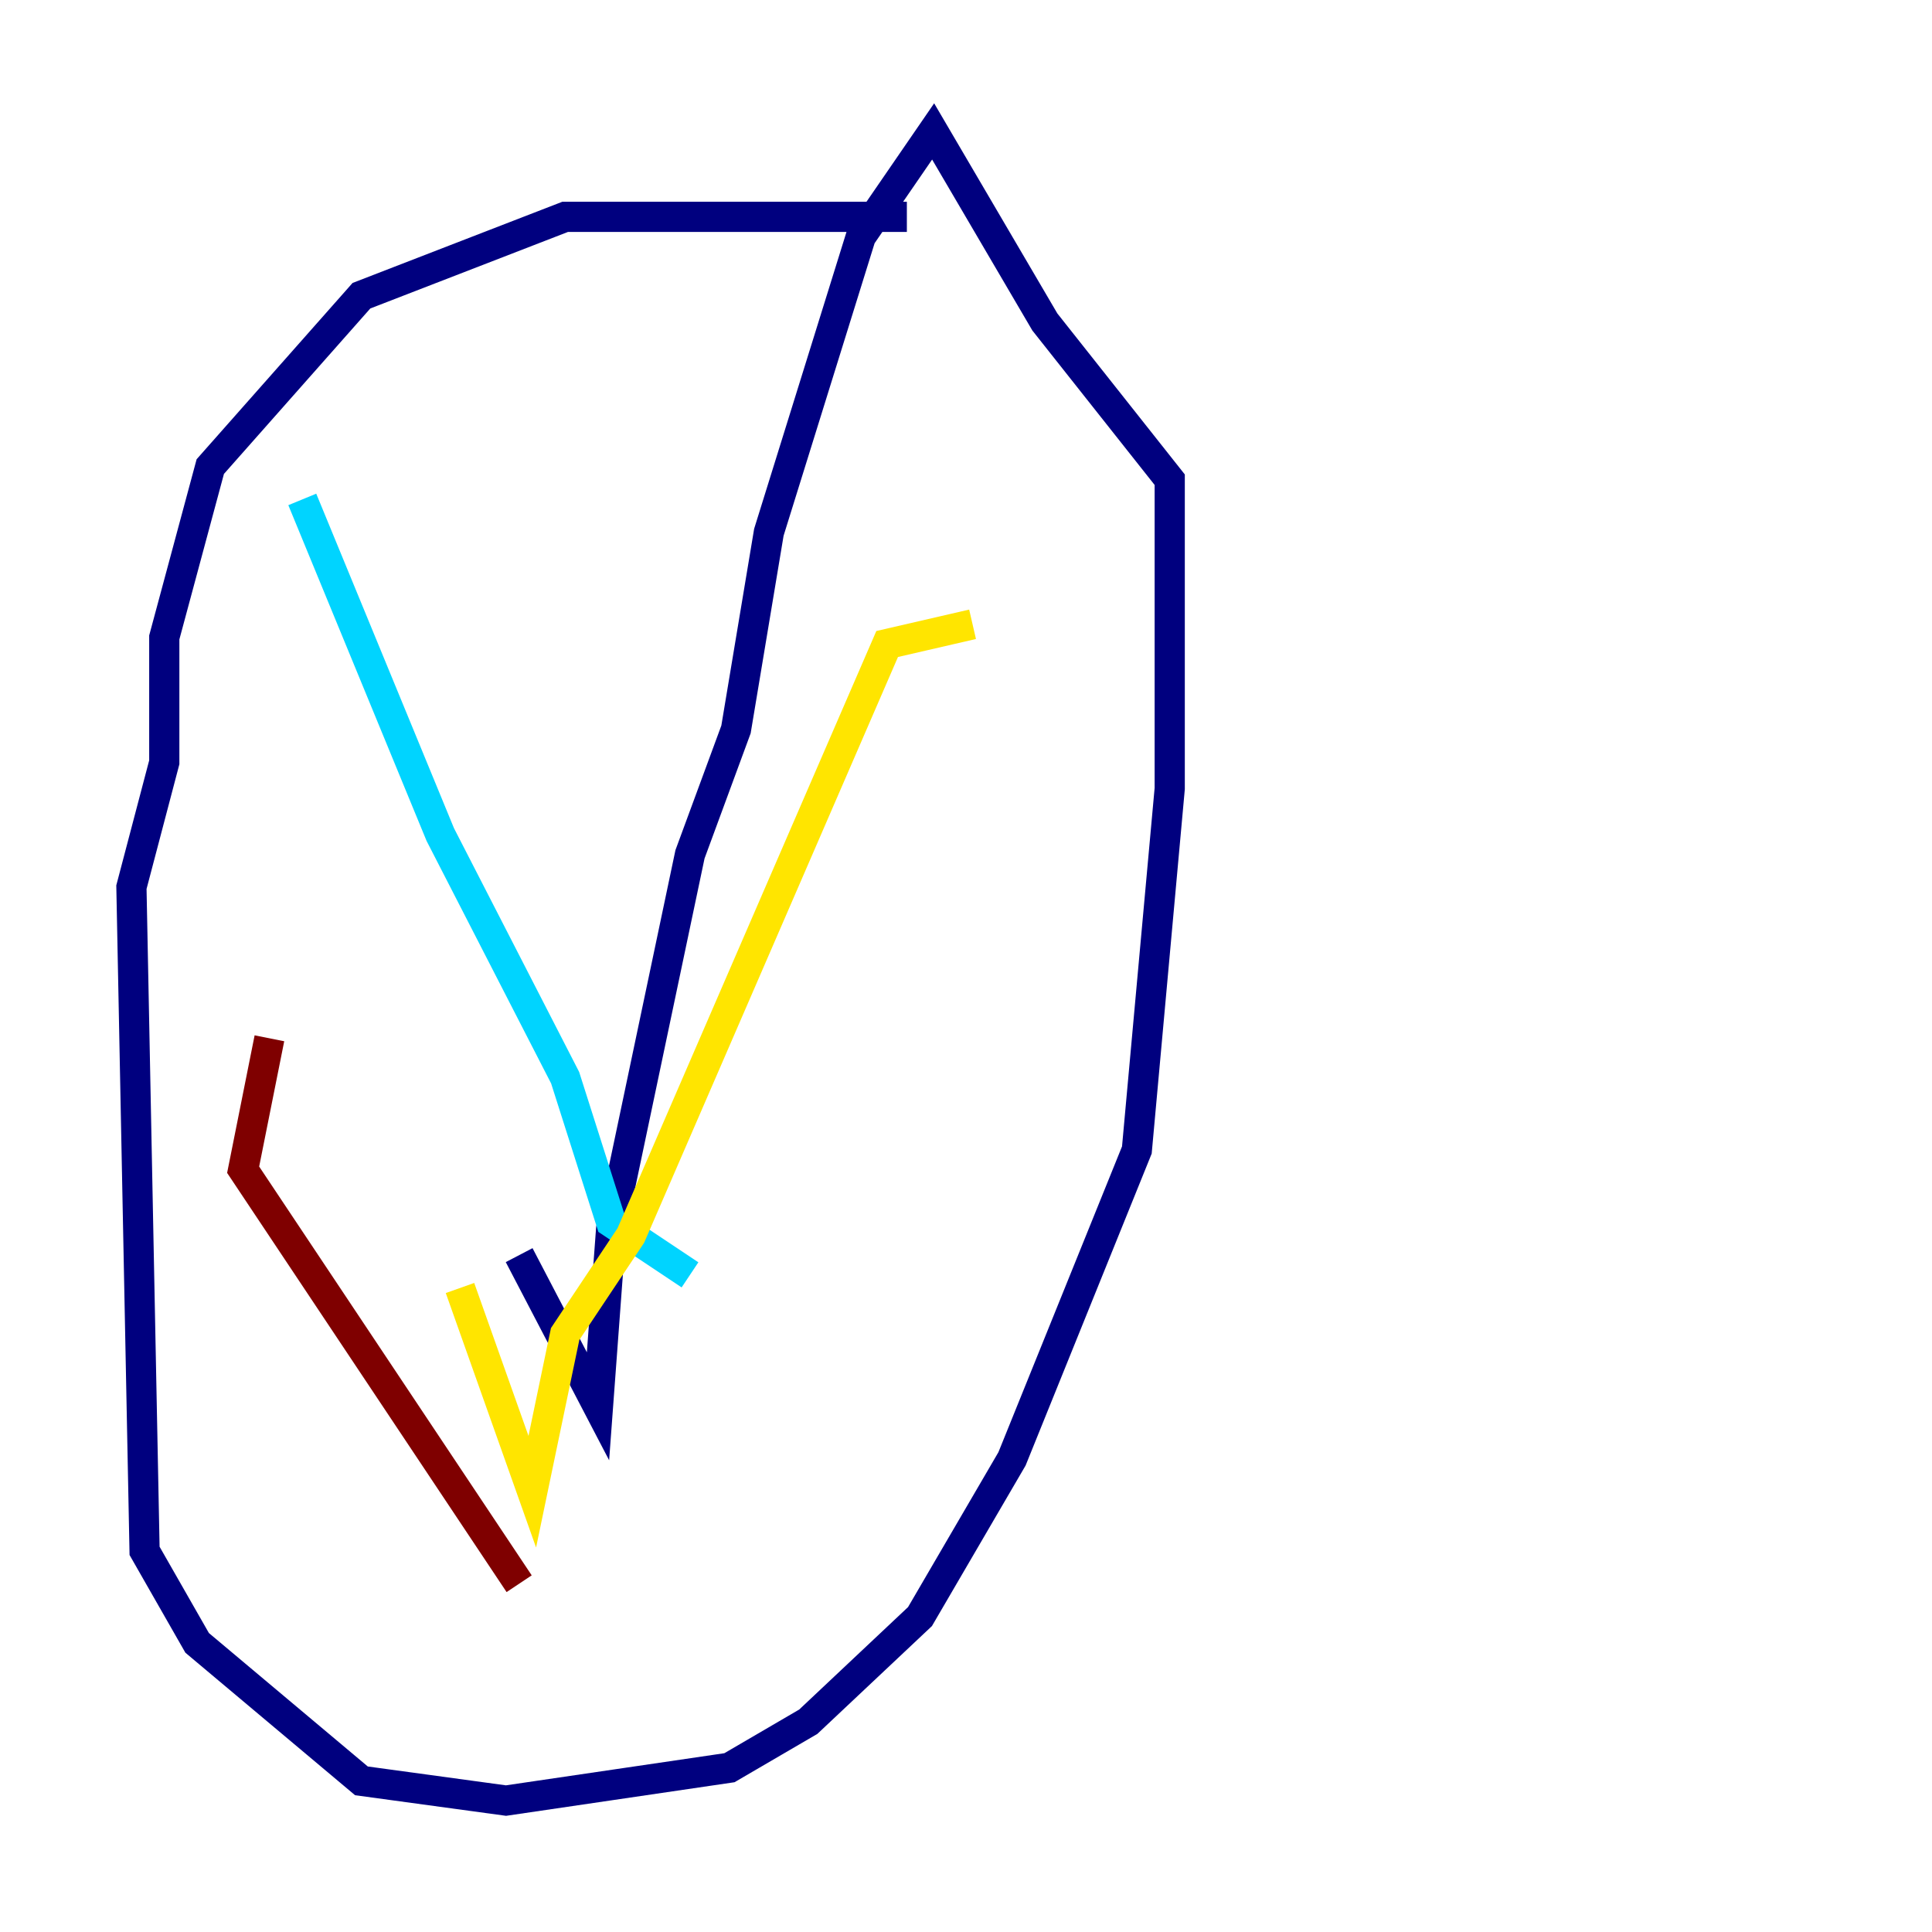 <?xml version="1.0" encoding="utf-8" ?>
<svg baseProfile="tiny" height="128" version="1.2" viewBox="0,0,128,128" width="128" xmlns="http://www.w3.org/2000/svg" xmlns:ev="http://www.w3.org/2001/xml-events" xmlns:xlink="http://www.w3.org/1999/xlink"><defs /><polyline fill="none" points="60.082,14.367 37.442,14.367 23.946,19.592 13.932,30.912 10.884,42.231 10.884,50.503 8.707,58.776 9.578,102.748 13.061,108.844 23.946,117.986 33.524,119.293 48.327,117.116 53.551,114.068 60.952,107.102 67.048,96.653 75.32,76.191 77.497,52.245 77.497,31.782 69.225,21.333 61.823,8.707 57.034,15.674 50.939,35.265 48.762,48.327 45.714,56.599 40.49,81.415 39.619,93.17 34.395,83.156" stroke="#00007f" stroke-width="2" /><polyline fill="none" points="20.027,33.088 29.17,55.292 37.442,71.401 40.49,80.98 45.714,84.463" stroke="#00d4ff" stroke-width="2" /><polyline fill="none" points="64.435,41.361 58.776,42.667 41.796,81.85 37.442,88.381 35.265,98.83 30.476,85.333" stroke="#ffe500" stroke-width="2" /><polyline fill="none" points="17.85,68.789 16.109,77.497 34.395,104.925" stroke="#7f0000" stroke-width="2" /></svg>